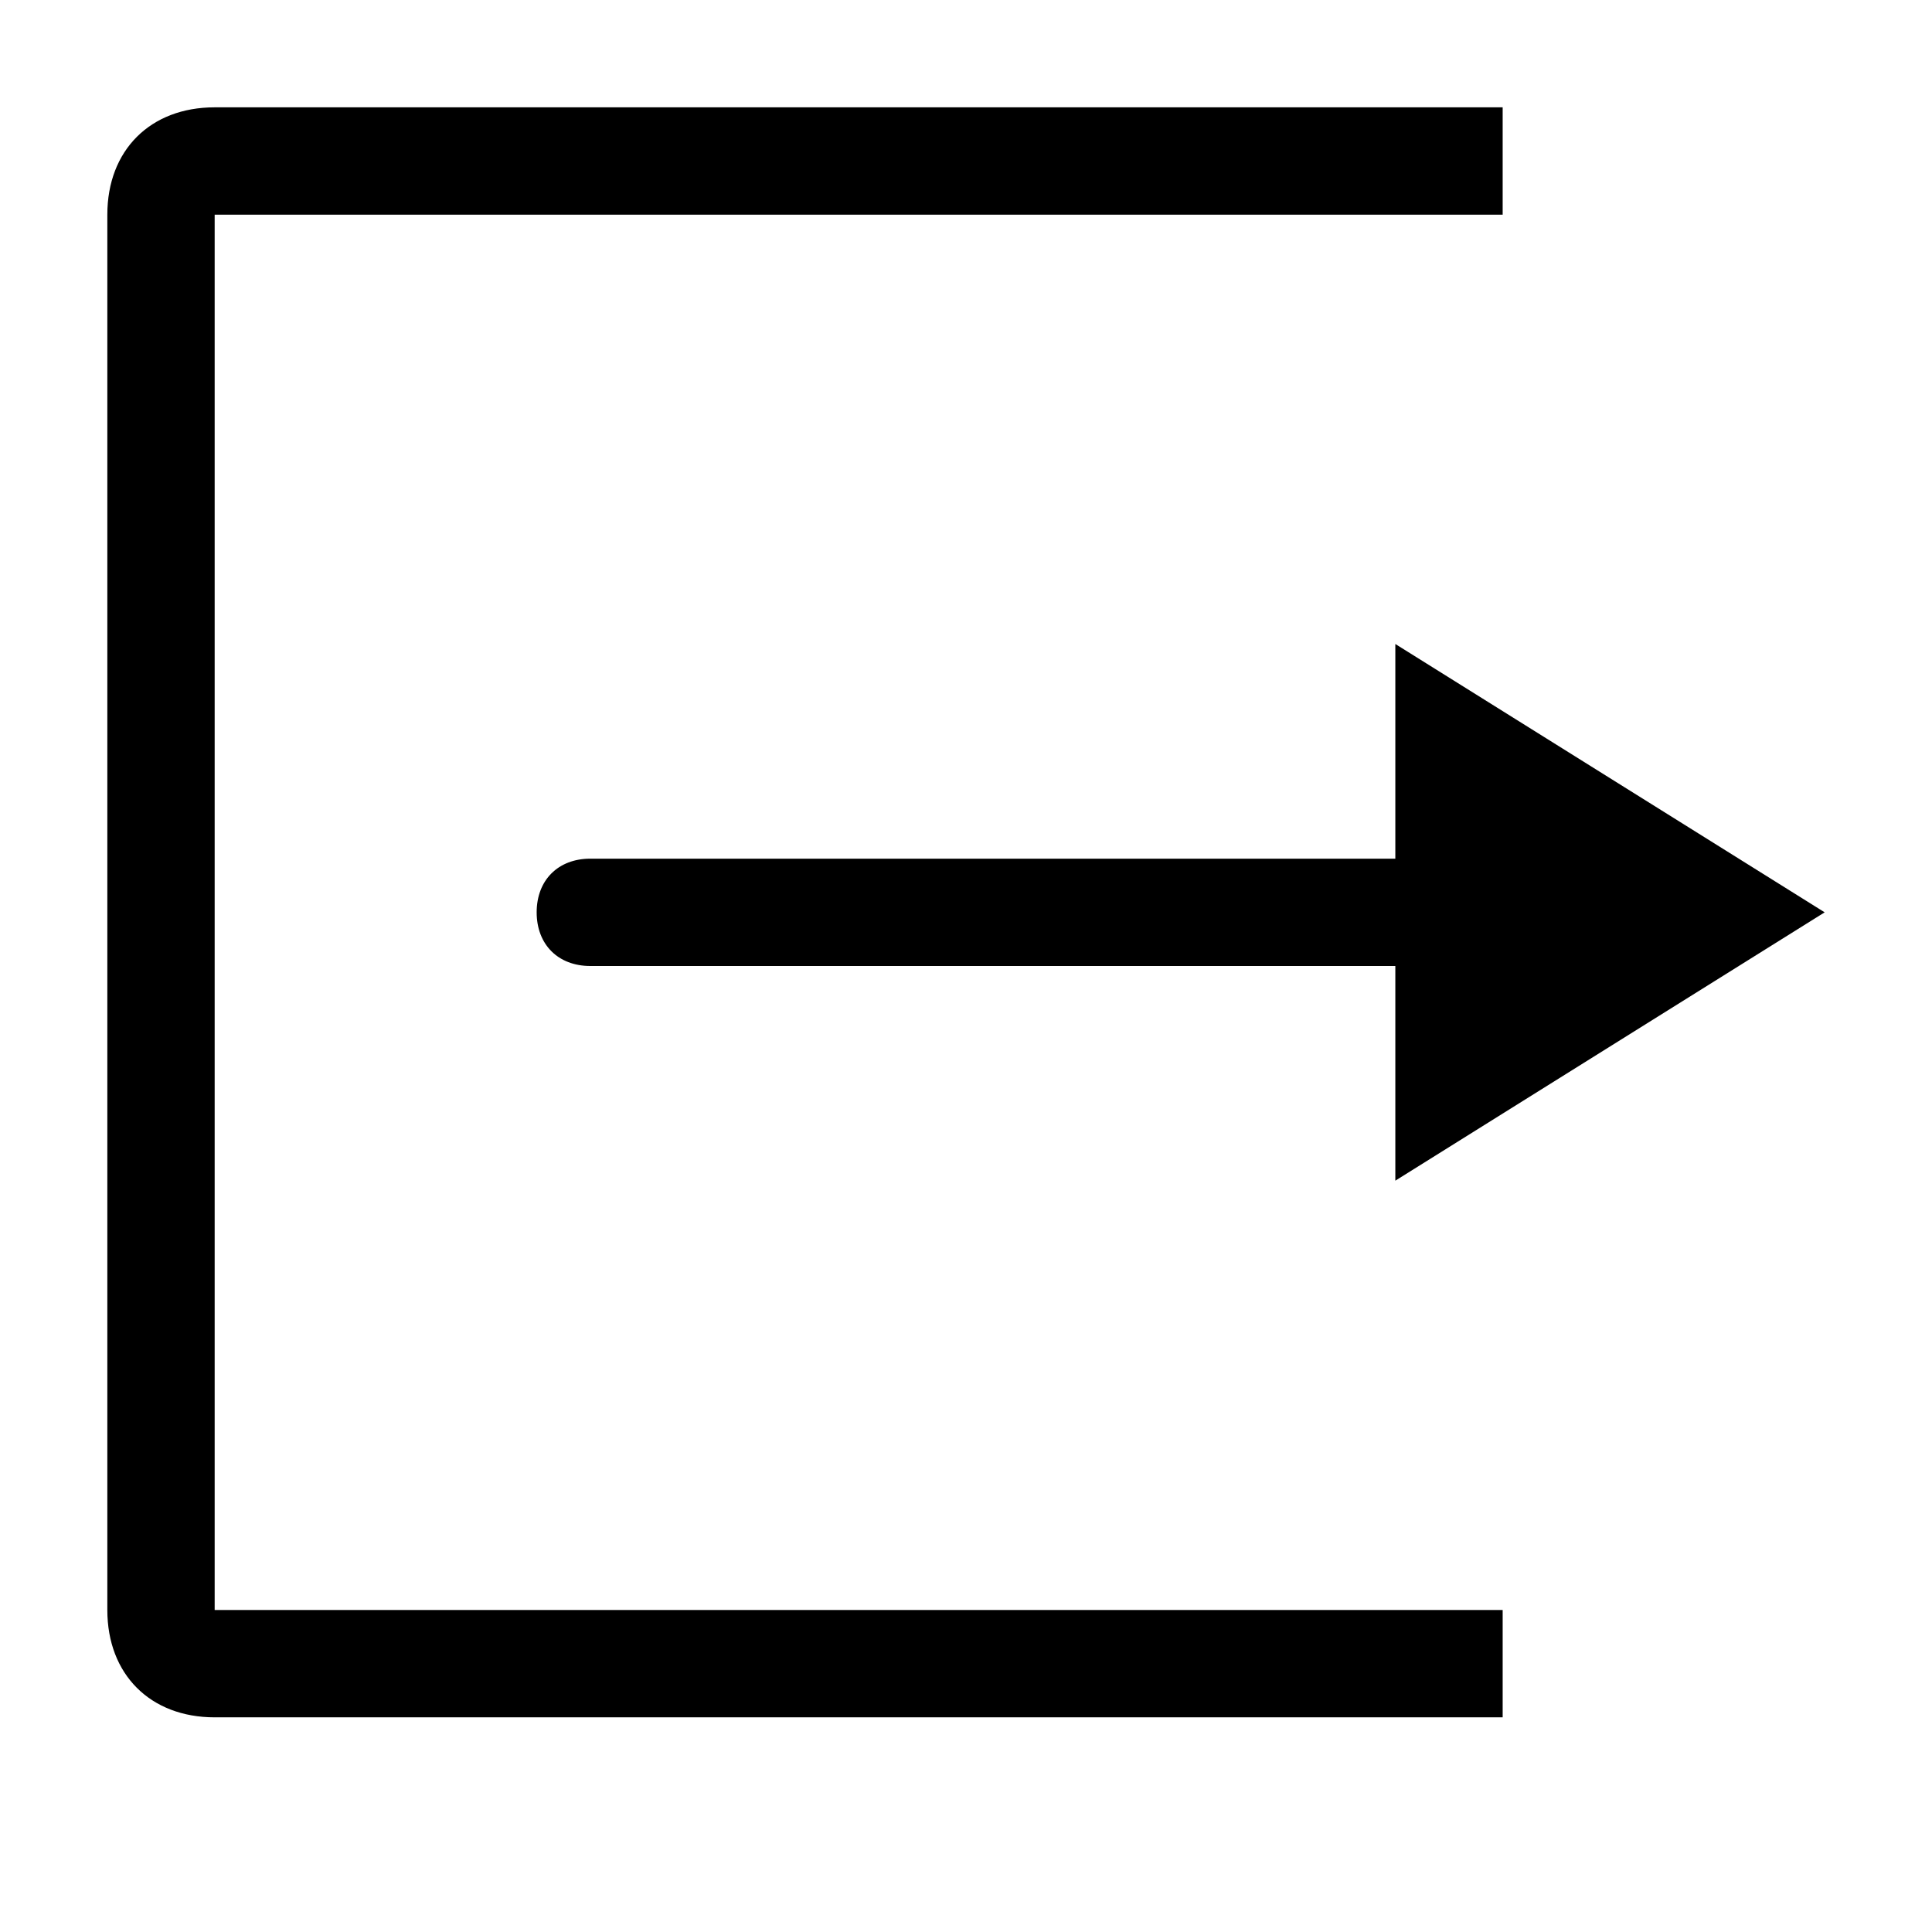 <svg enable-background="new 0 0 18 18" viewBox="0 0 18 18" xmlns="http://www.w3.org/2000/svg"><path d="m17 8.5l-4-2.5v2h-7.5c-.3 0-.5.2-.5.5s.2.5.5.5h7.5v2z"/><path d="m2 2h12v-1h-12c-.6 0-1 .4-1 1v13c0 .6.4 1 1 1h12v-1h-12z"/></svg>